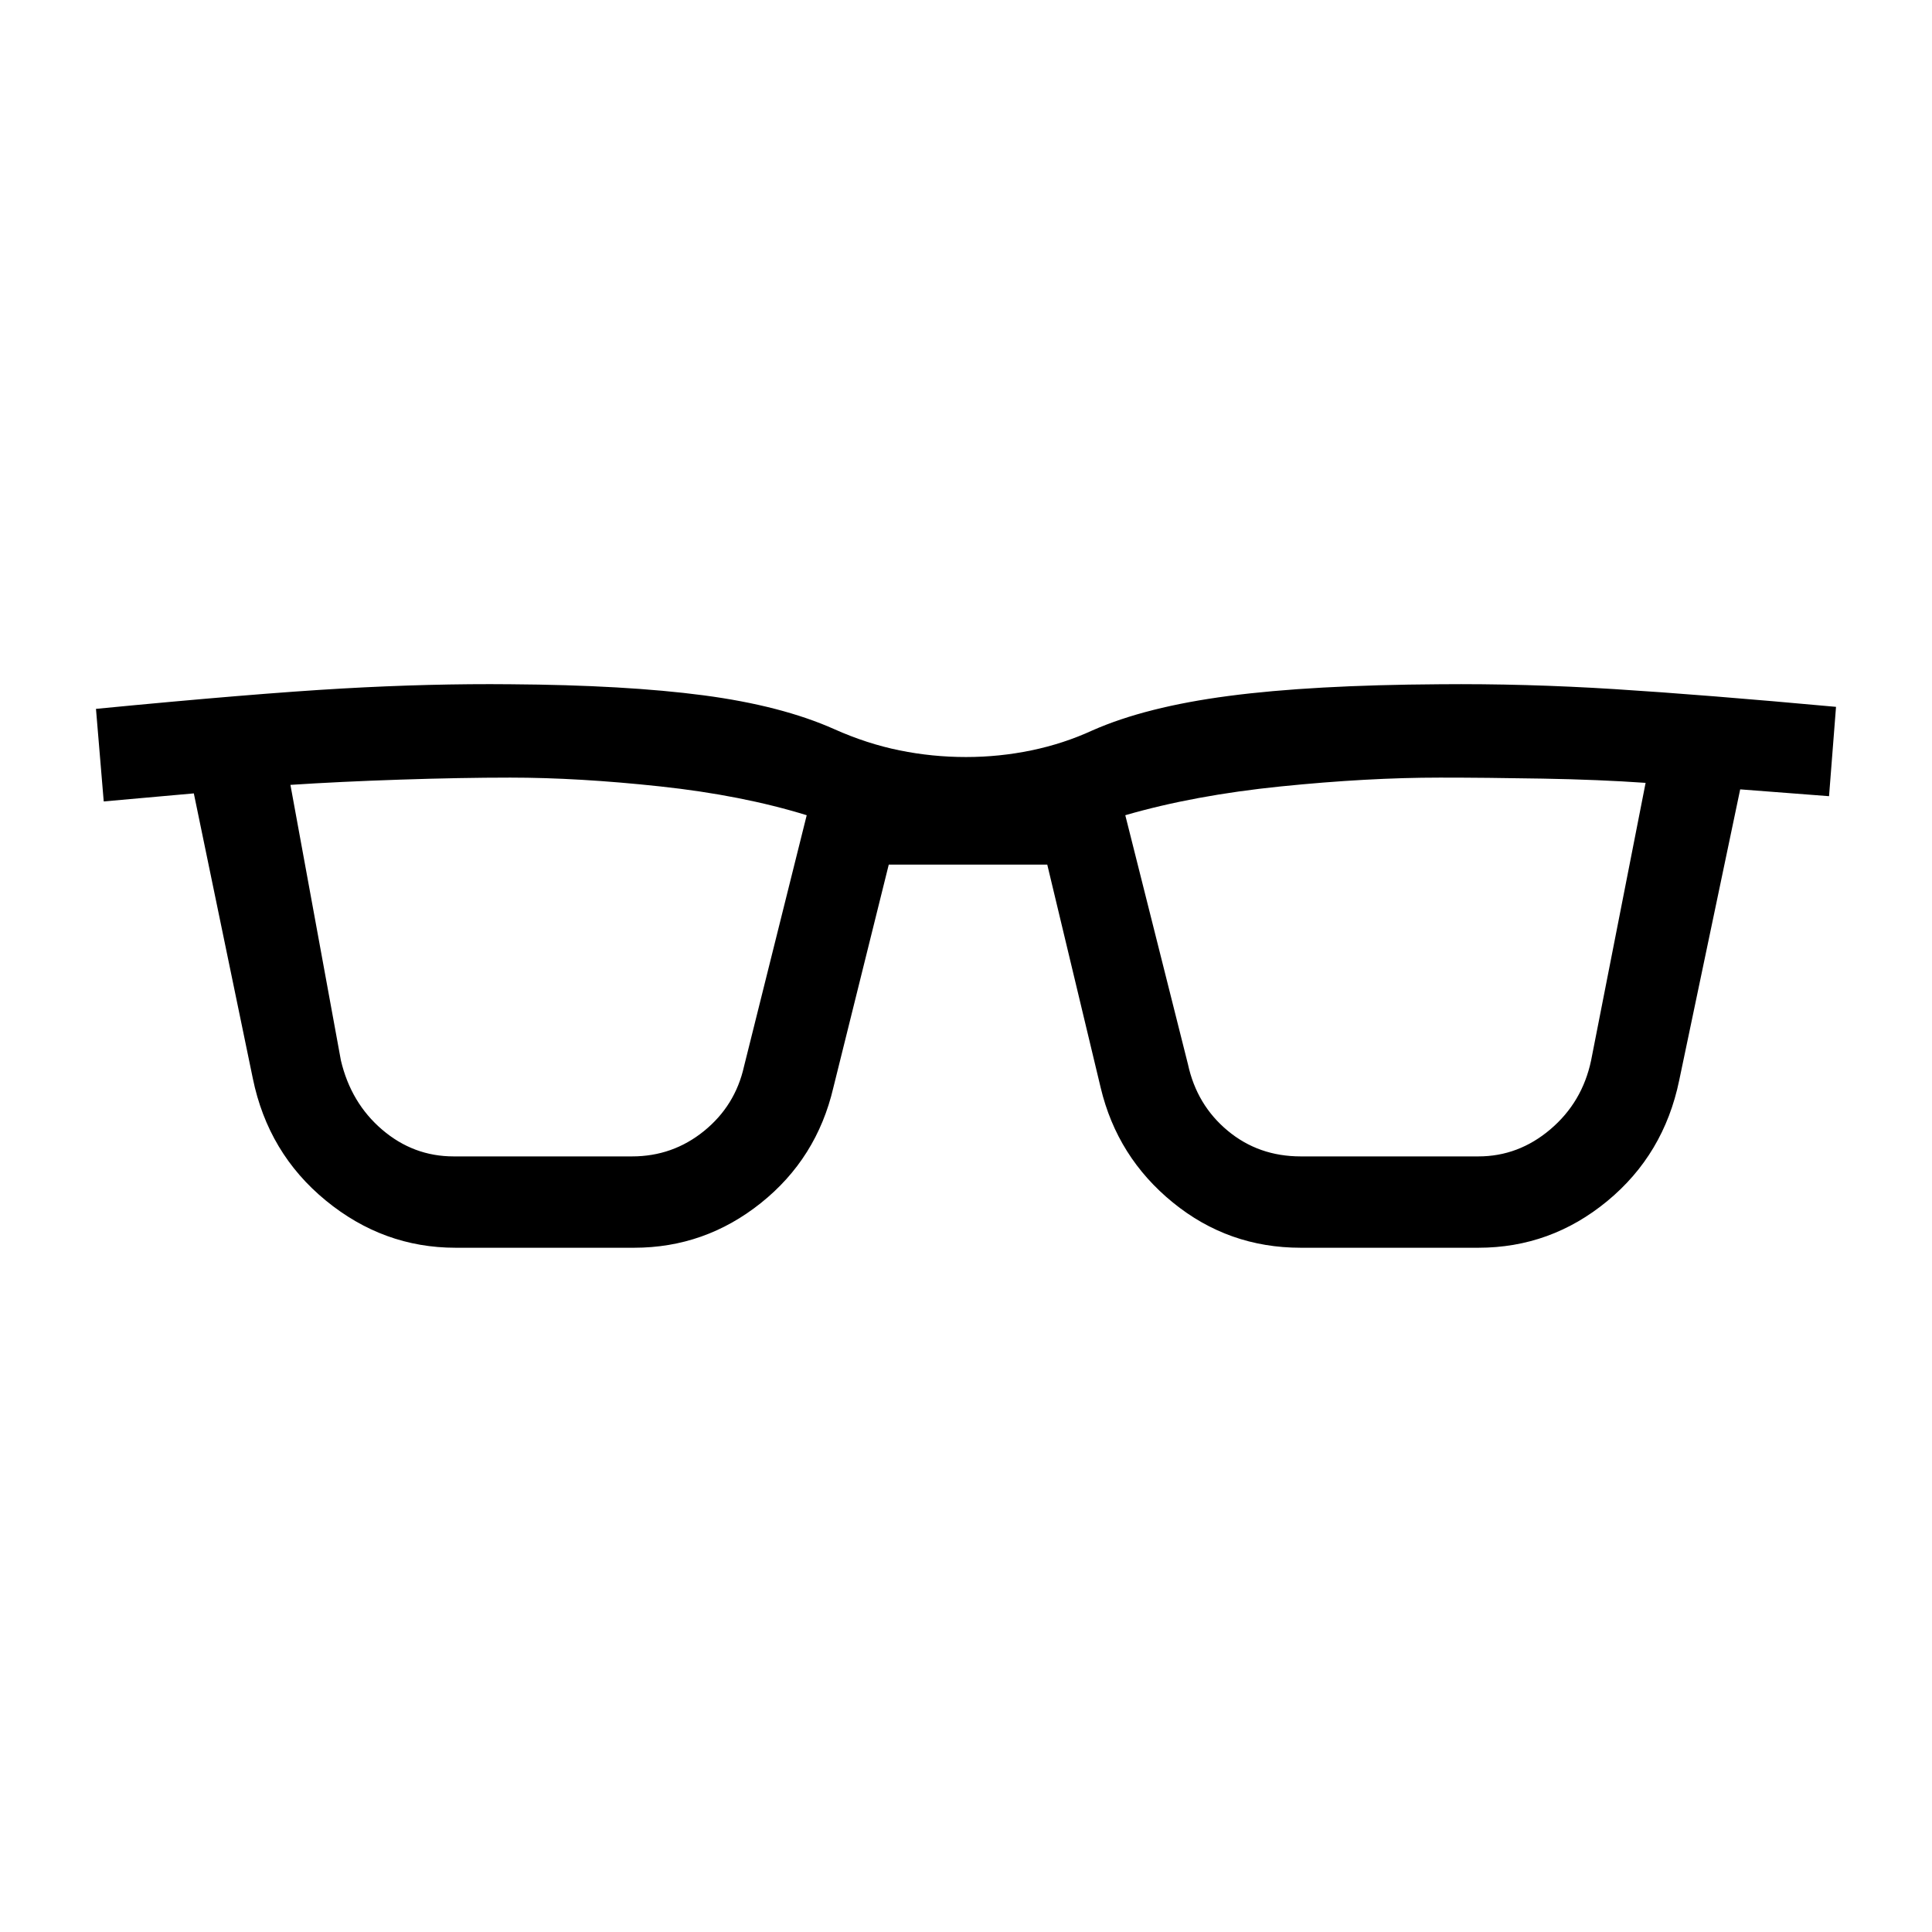<svg xmlns="http://www.w3.org/2000/svg" height="48" viewBox="0 -960 960 960" width="48"><path d="M226.39-340q-35.93 0-64.54-23.5-28.62-23.5-36.23-60.65L96.31-565.77l-44.77 4-3.85-46q78.47-7.61 122.31-10.11 43.85-2.5 83.54-2.12 57.31.39 96.04 5.5 38.73 5.12 64.96 16.81 16.15 7.23 32.42 10.54 16.27 3.31 33.04 3.31 16.54 0 32.5-3.31t30.35-9.93q26.46-11.69 67.69-17.11T715.46-620q42.31-.38 86.85 2.42 44.53 2.81 110 8.81l-3.47 44.39-44.15-3.39-30.31 144.62q-7.61 36.76-35.73 59.96Q770.54-340 734.61-340h-88.3q-35.93 0-63.54-22.5-27.62-22.5-35.85-57.04l-26.54-110.84h-78.76l-27.54 110.84q-8.23 35.15-36.04 57.35Q350.23-340 315.08-340h-88.69Zm-57-93.08q5 21.16 20.53 34.43 15.54 13.26 35.47 13.26h88.69q20.15 0 35.69-12.57 15.54-12.58 19.92-32.12l31.16-124.84q-32.16-9.93-72.77-14.31-40.62-4.38-74.54-4.38-24.46 0-54.62 1-30.15 1-54.61 2.61l25.08 136.92Zm420.92 2q4.38 20.16 19.73 32.93 15.34 12.76 36.27 12.76h88.3q19.93 0 35.77-13.46 15.85-13.46 20.23-34.23L817.69-571q-22.84-1.61-51.11-2.11-28.27-.5-51.12-.5-35.92 0-79.04 4.38-43.11 4.38-77.27 14.31l31.16 123.84Z"/></svg>